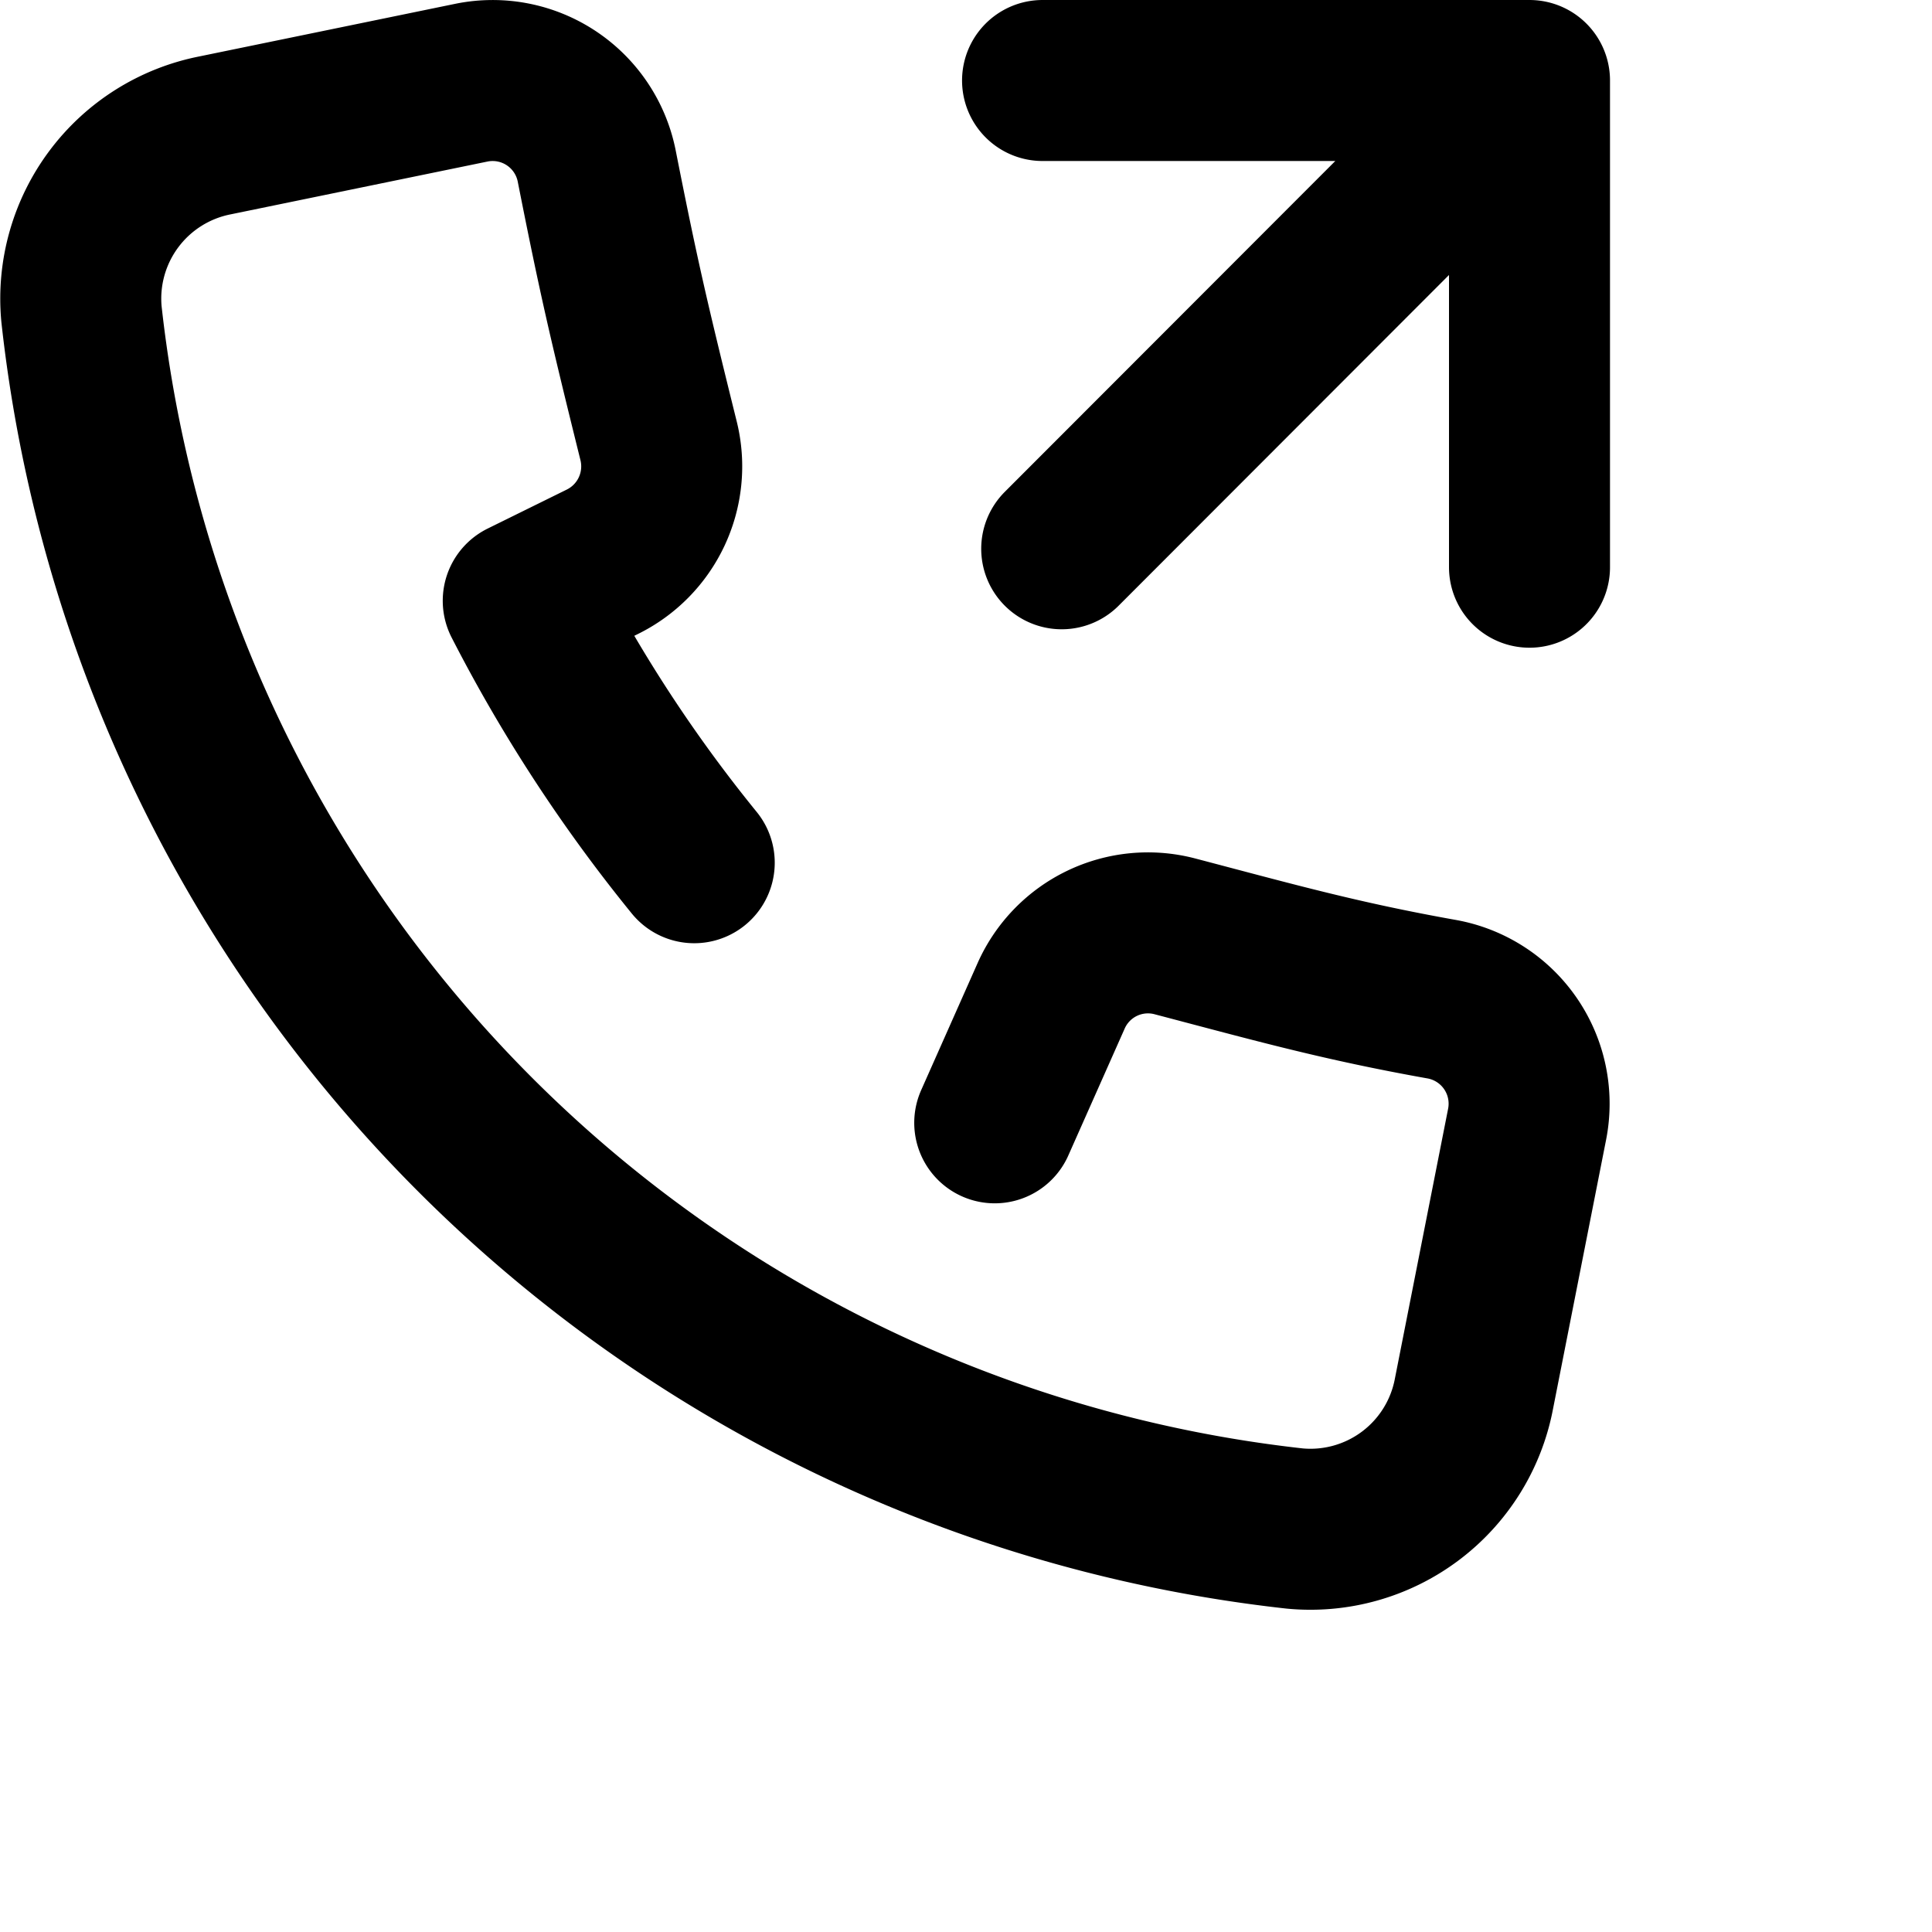 <svg xmlns="http://www.w3.org/2000/svg" viewBox="0 0 24 24" width="24" height="24" stroke="currentColor">
  <path d="M12.357,13.948l.7-1.576a1.316,1.316,0,0,1,1.535-.741c1.245.327,2.055.556,3.316.781a1.319,1.319,0,0,1,1.063,1.55l-.661,3.352a2.067,2.067,0,0,1-2.224,1.674A17.052,17.052,0,0,1,1.012,3.9,2.067,2.067,0,0,1,2.67,1.682l3.186-.655A1.318,1.318,0,0,1,7.413,2.064c.268,1.355.389,1.883.769,3.415a1.321,1.321,0,0,1-.7,1.5L6.5,7.463a18.579,18.579,0,0,0,2.124,3.254m4.565-3.9L19,1m0,6.046V1H12.951" fill="none" stroke-linecap="round" stroke-linejoin="round" stroke-width="2"/>
</svg>
